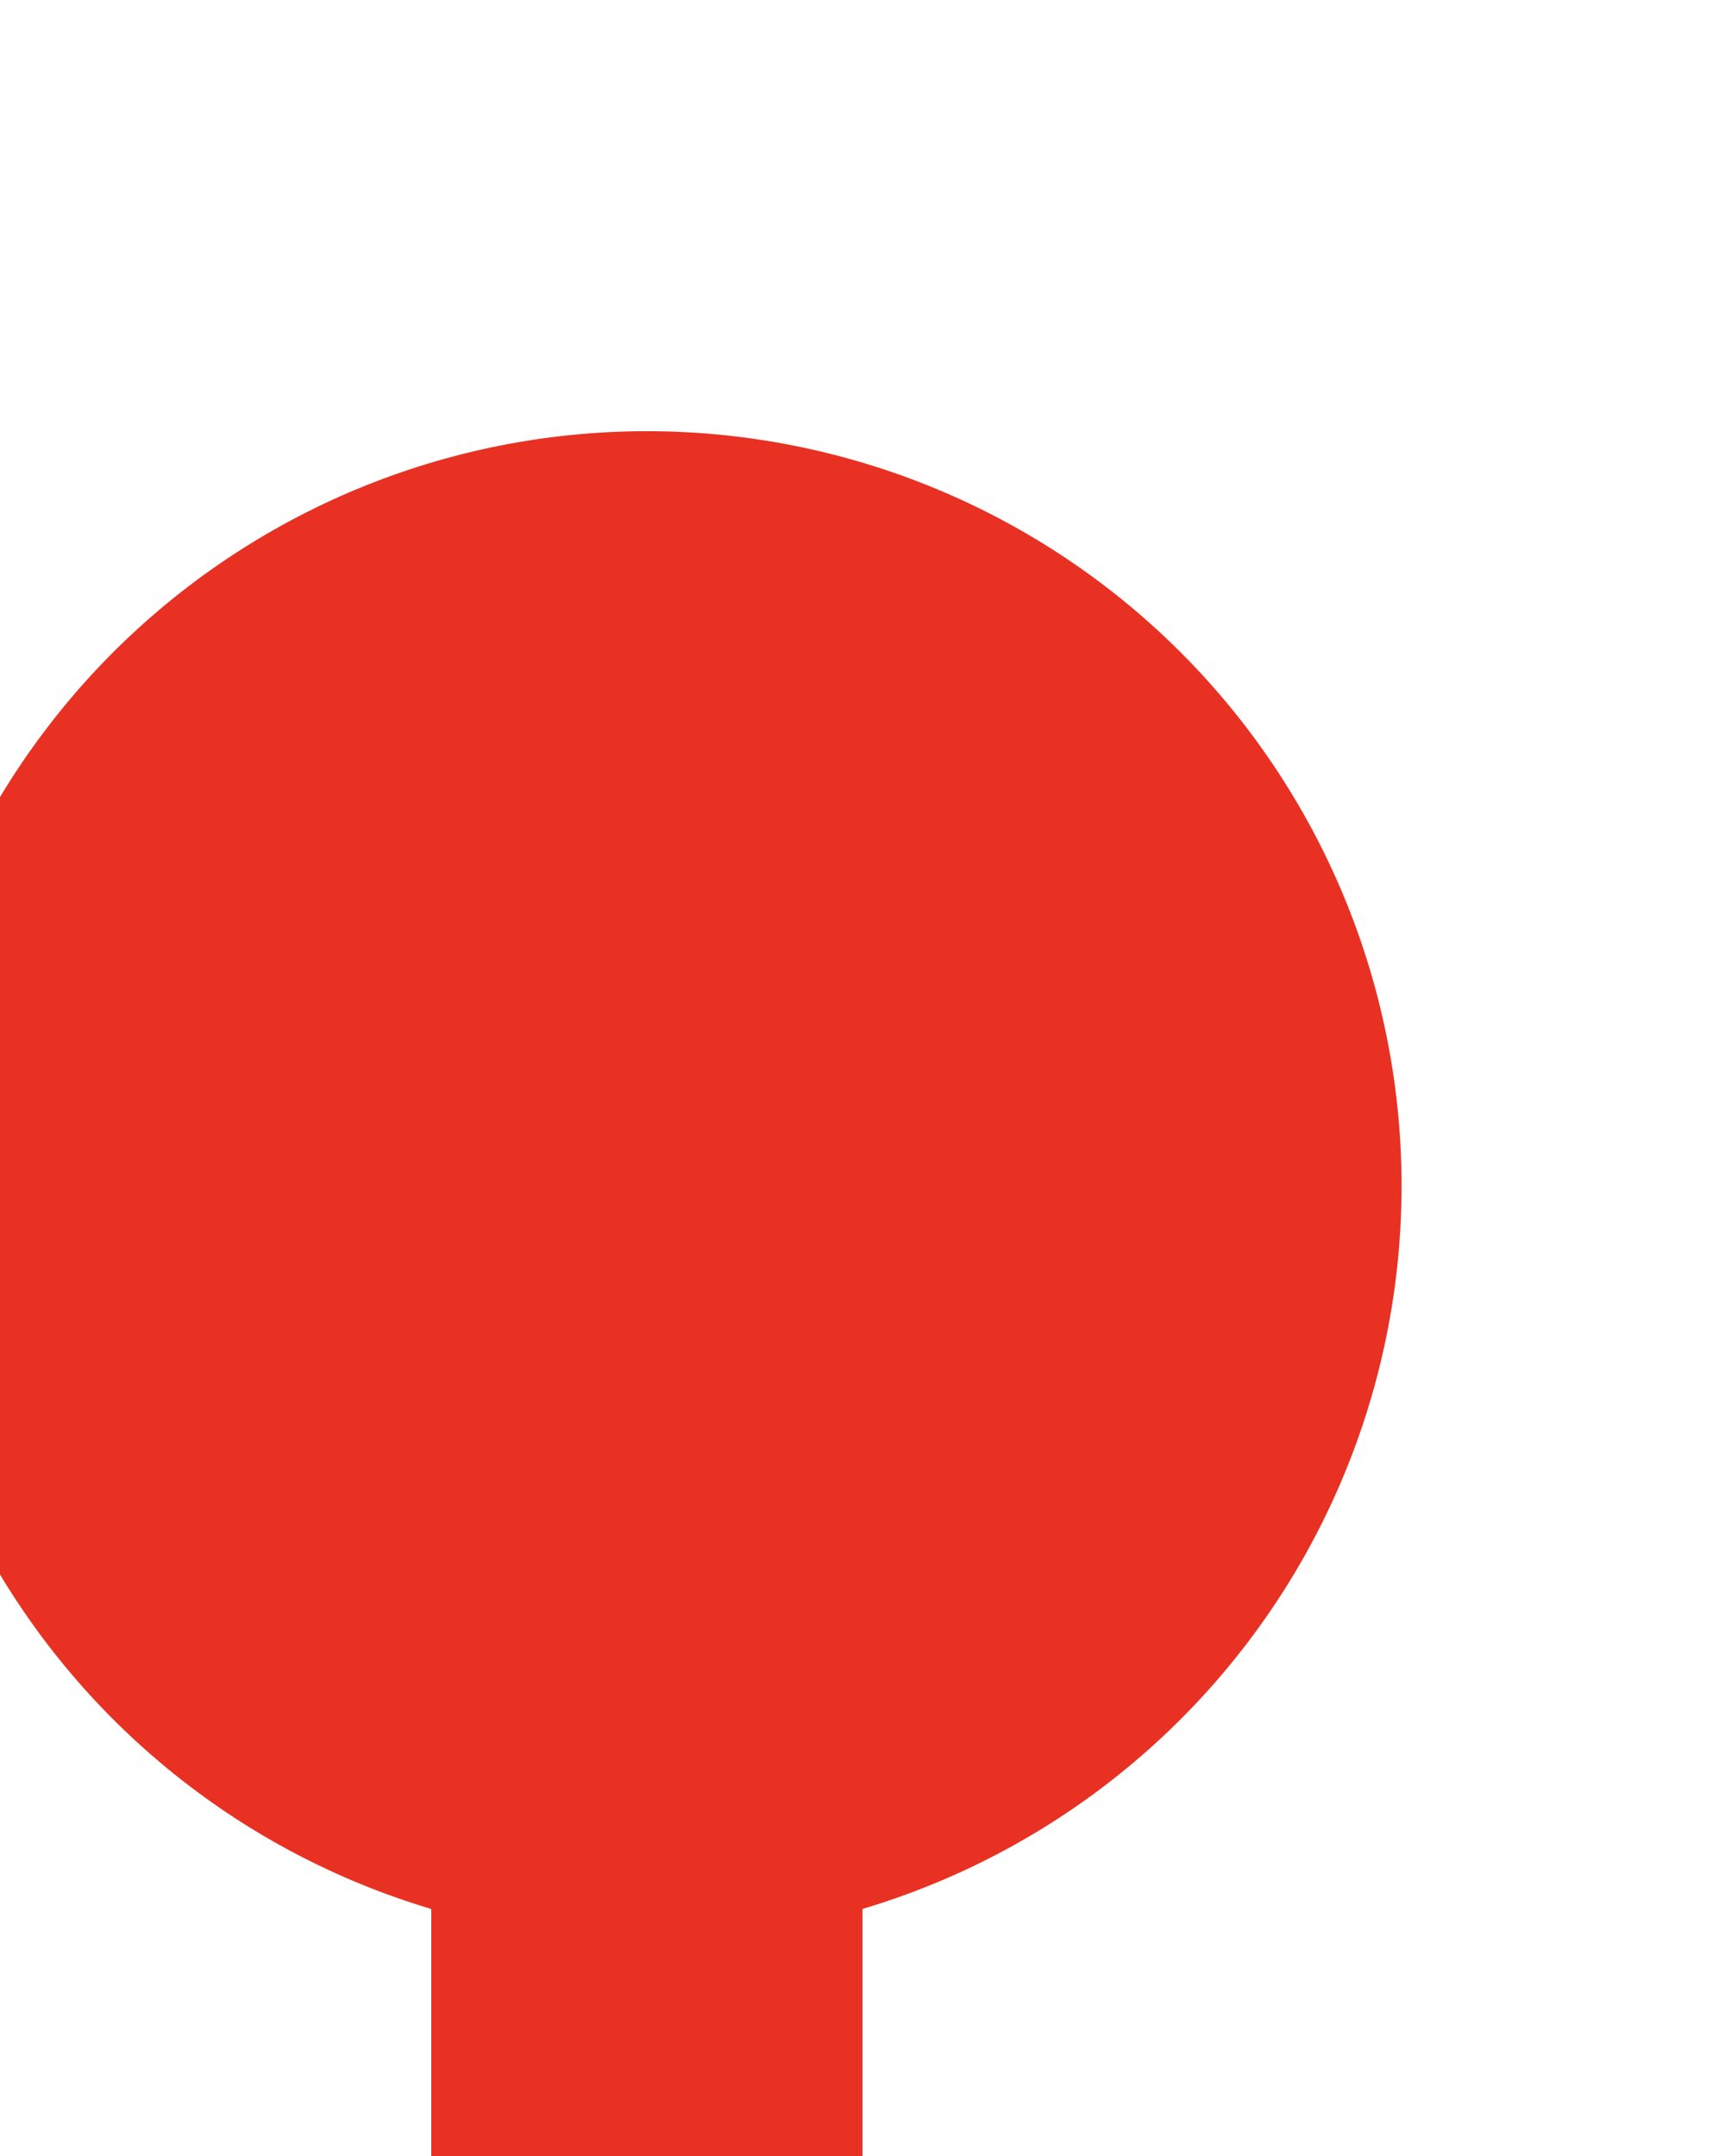 ﻿<?xml version="1.0" encoding="utf-8"?>
<svg version="1.1" xmlns:xlink="http://www.w3.org/1999/xlink" width="8px" height="10px" preserveAspectRatio="xMidYMin meet" viewBox="1240 1553  6 10" xmlns="http://www.w3.org/2000/svg">
  <path d="M 1241 1558  L 1242 1558  L 1242 2164  " stroke-width="2" stroke="#e83123" fill="none" />
  <path d="M 1242 1555  A 3.5 3.5 0 0 0 1238.5 1558.5 A 3.5 3.5 0 0 0 1242 1562 A 3.5 3.5 0 0 0 1245.5 1558.5 A 3.5 3.5 0 0 0 1242 1555 Z M 1246.293 2158.893  L 1242 2163.186  L 1237.707 2158.893  L 1236.293 2160.307  L 1241.293 2165.307  L 1242 2166.014  L 1242.707 2165.307  L 1247.707 2160.307  L 1246.293 2158.893  Z " fill-rule="nonzero" fill="#e83123" stroke="none" />
</svg>